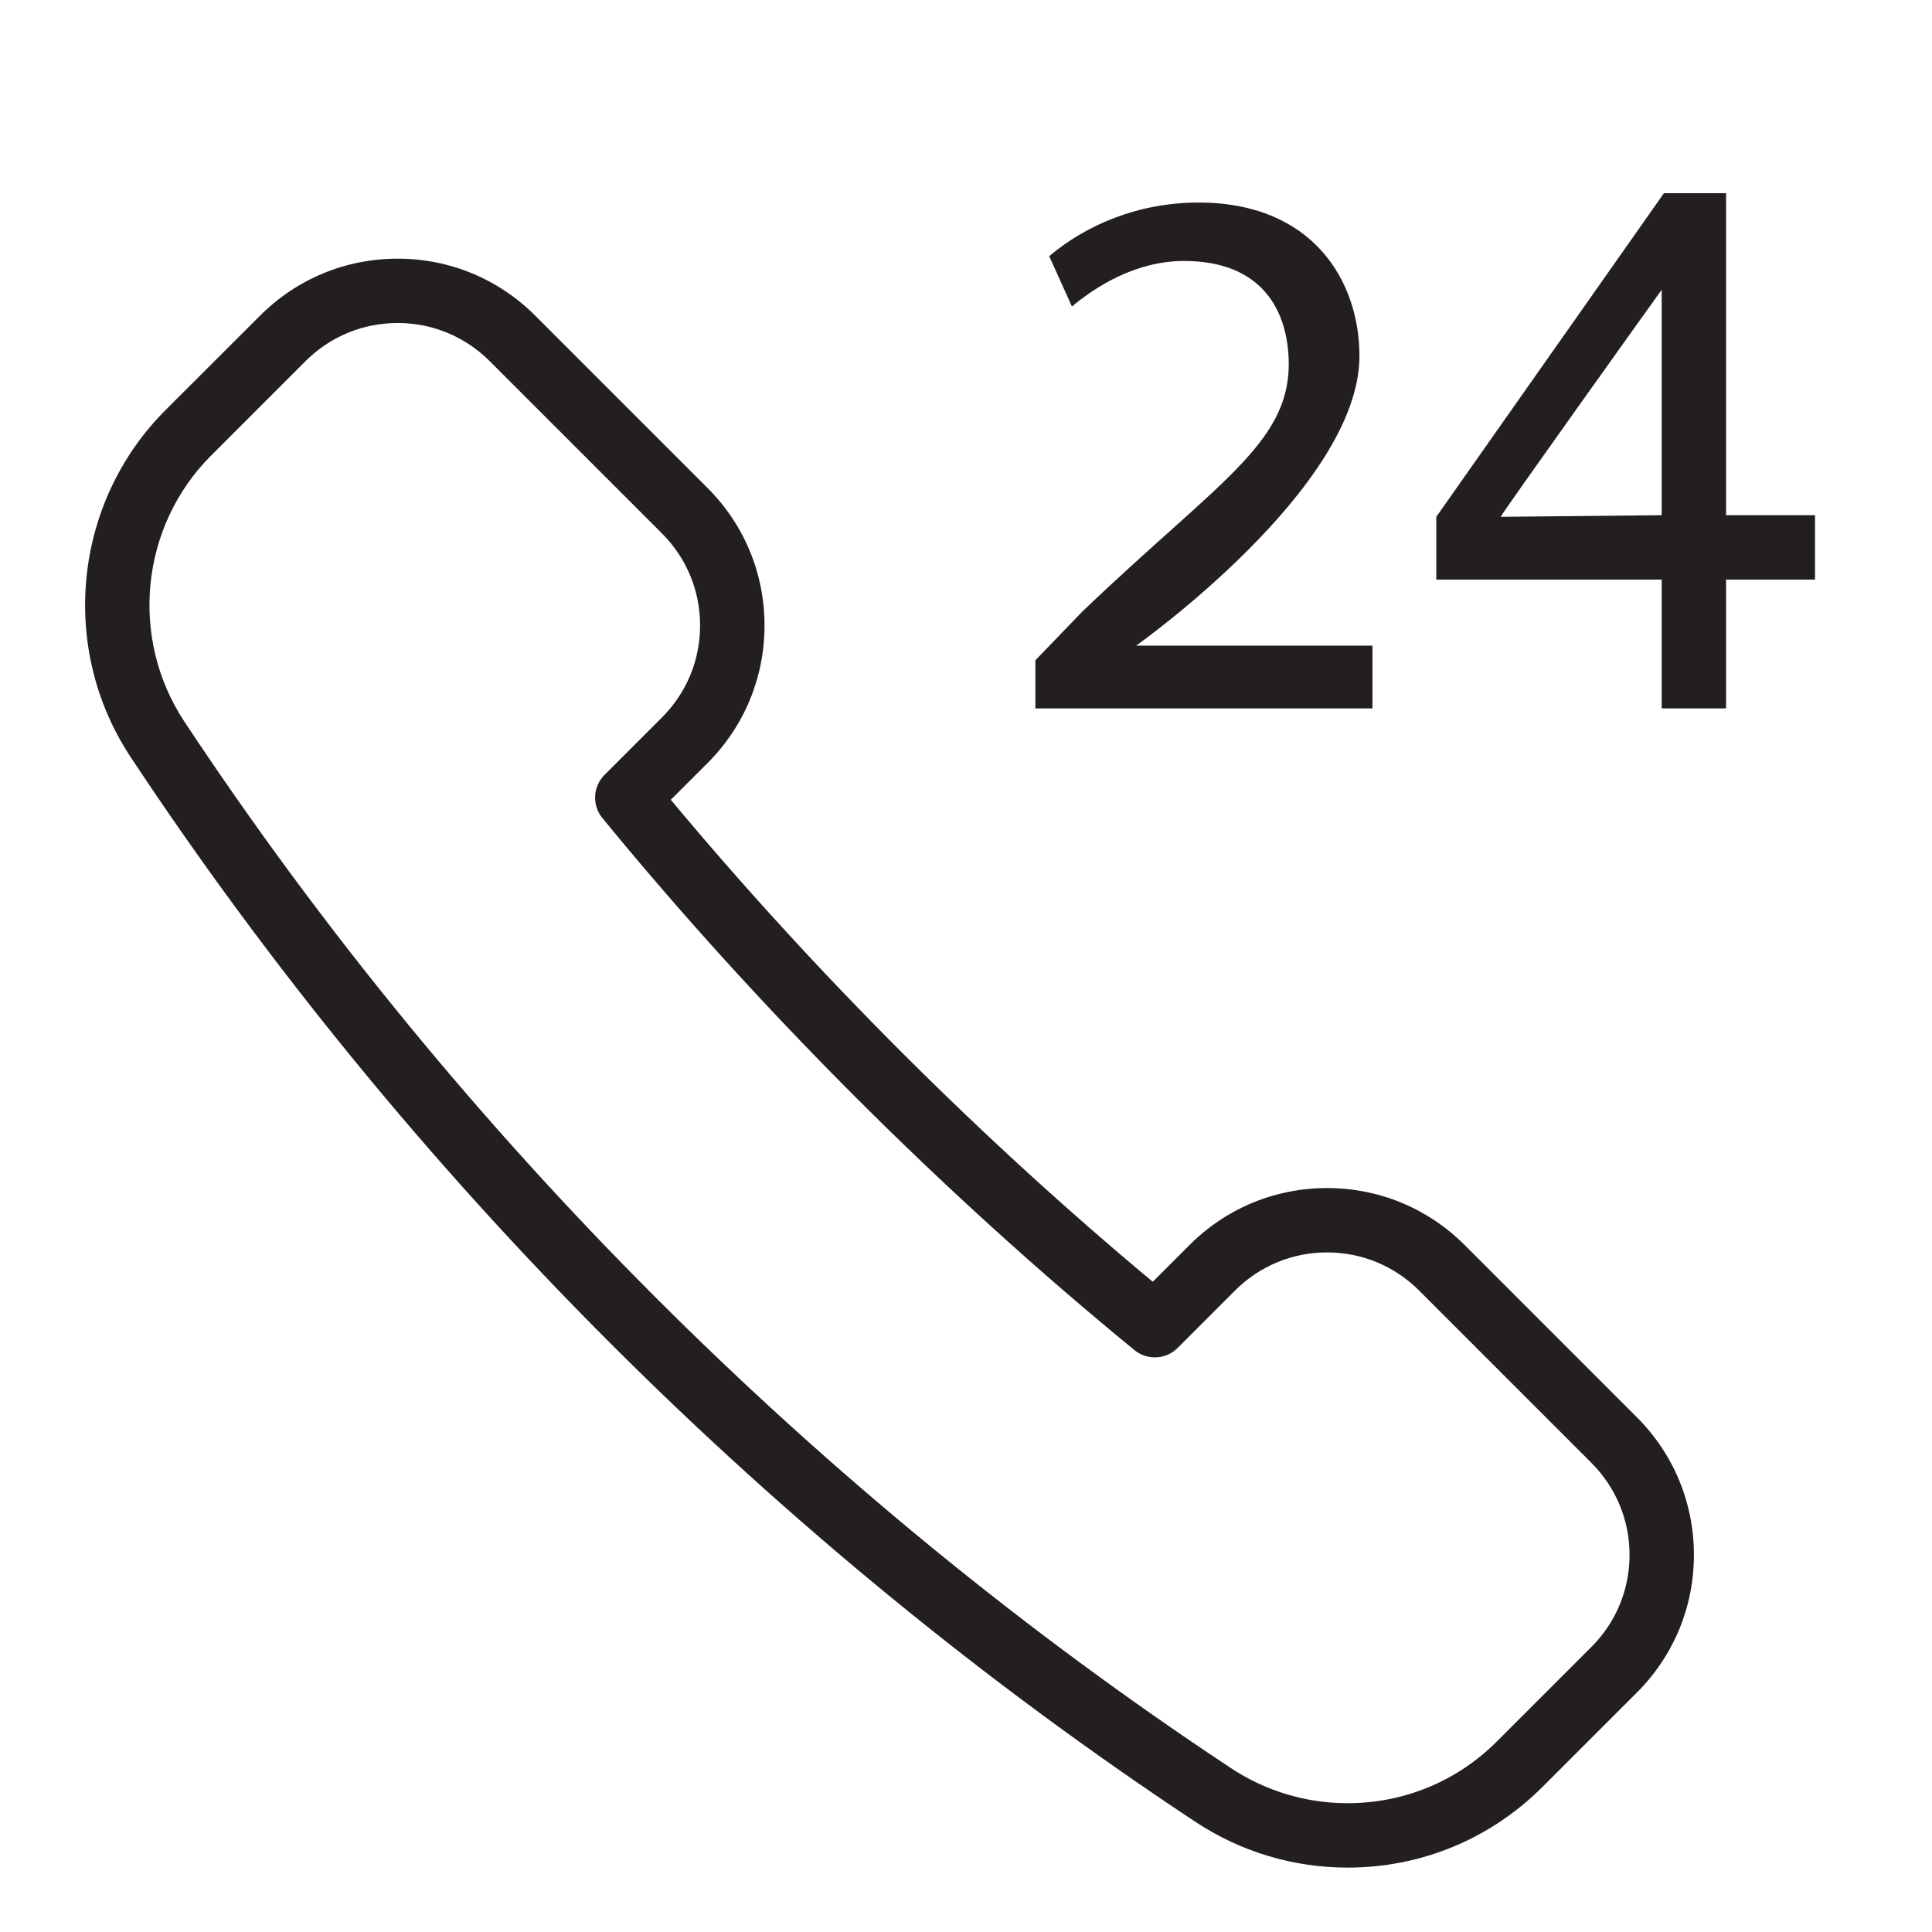 <?xml version="1.0" encoding="utf-8"?>
<!-- Generator: Adobe Illustrator 17.0.0, SVG Export Plug-In . SVG Version: 6.00 Build 0)  -->
<!DOCTYPE svg PUBLIC "-//W3C//DTD SVG 1.1//EN" "http://www.w3.org/Graphics/SVG/1.1/DTD/svg11.dtd">
<svg version="1.1" id="Layer_1" xmlns="http://www.w3.org/2000/svg" xmlns:xlink="http://www.w3.org/1999/xlink" x="0px" y="0px"
	 width="60px" height="60px" viewBox="0 0 60 60" enable-background="new 0 0 60 60" xml:space="preserve">
<g>
	<path fill="#231F20" d="M37.123,56.578C38.53,57.508,40.164,58,41.85,58c2.288,0,4.436-0.889,6.051-2.504l2.935-2.934
		c1.142-1.142,1.77-2.659,1.77-4.273c0-1.614-0.629-3.132-1.77-4.273l-5.349-5.35c-1.142-1.141-2.66-1.77-4.274-1.77
		c-1.614,0-3.132,0.629-4.273,1.771l-1.14,1.14c-5.355-4.462-10.502-9.61-14.968-14.969l1.14-1.139
		c1.142-1.141,1.771-2.659,1.771-4.273c0-1.614-0.629-3.132-1.771-4.273l-5.35-5.35c-1.142-1.142-2.659-1.77-4.273-1.77
		c-1.614,0-3.132,0.629-4.273,1.77L5.14,12.736C2.276,15.6,1.821,20.132,4.058,23.513C12.672,36.534,24.105,47.967,37.123,56.578z
		 M6.554,14.15l2.935-2.935c0.764-0.763,1.779-1.184,2.859-1.184c1.08,0,2.096,0.421,2.859,1.184l5.35,5.35
		c0.764,0.764,1.185,1.779,1.185,2.859c0,1.08-0.421,2.095-1.185,2.858l-1.783,1.783c-0.363,0.363-0.393,0.943-0.066,1.341
		c4.87,5.943,10.583,11.657,16.523,16.523c0.398,0.326,0.977,0.296,1.341-0.066l1.782-1.783c0.764-0.764,1.779-1.185,2.859-1.185
		c1.08,0,2.096,0.421,2.86,1.185l5.349,5.35c0.764,0.764,1.185,1.779,1.185,2.859c0,1.08-0.421,2.096-1.185,2.859l-2.935,2.934
		C45.25,55.319,43.603,56,41.85,56c-1.292,0-2.545-0.377-3.623-1.09c-12.795-8.464-24.034-19.702-32.501-32.5
		C4.012,19.818,4.36,16.344,6.554,14.15z"/>
	<path fill="#231F20" d="M42.623,20.051h-7.34c0,0,6.936-4.898,6.936-8.994c0-2.346-1.463-4.767-4.994-4.767
		c-1.892,0-3.506,0.707-4.641,1.665l0.706,1.563c0.757-0.63,1.992-1.413,3.48-1.413c2.446,0,3.254,1.564,3.254,3.229
		C40,13.807,37.768,15.015,33.605,19l-1.45,1.505V22h10.468V20.051z"/>
	<path fill="#231F20" d="M51.605,22h2v-4h2.762v-2h-2.762V6h-1.93l-7.07,10.05V18h7V22z M46.605,16.05c0-0.062,4.996-7.051,5-7.05
		c0,0,0,6.998,0,7L46.605,16.05z"/>
</g>
</svg>
